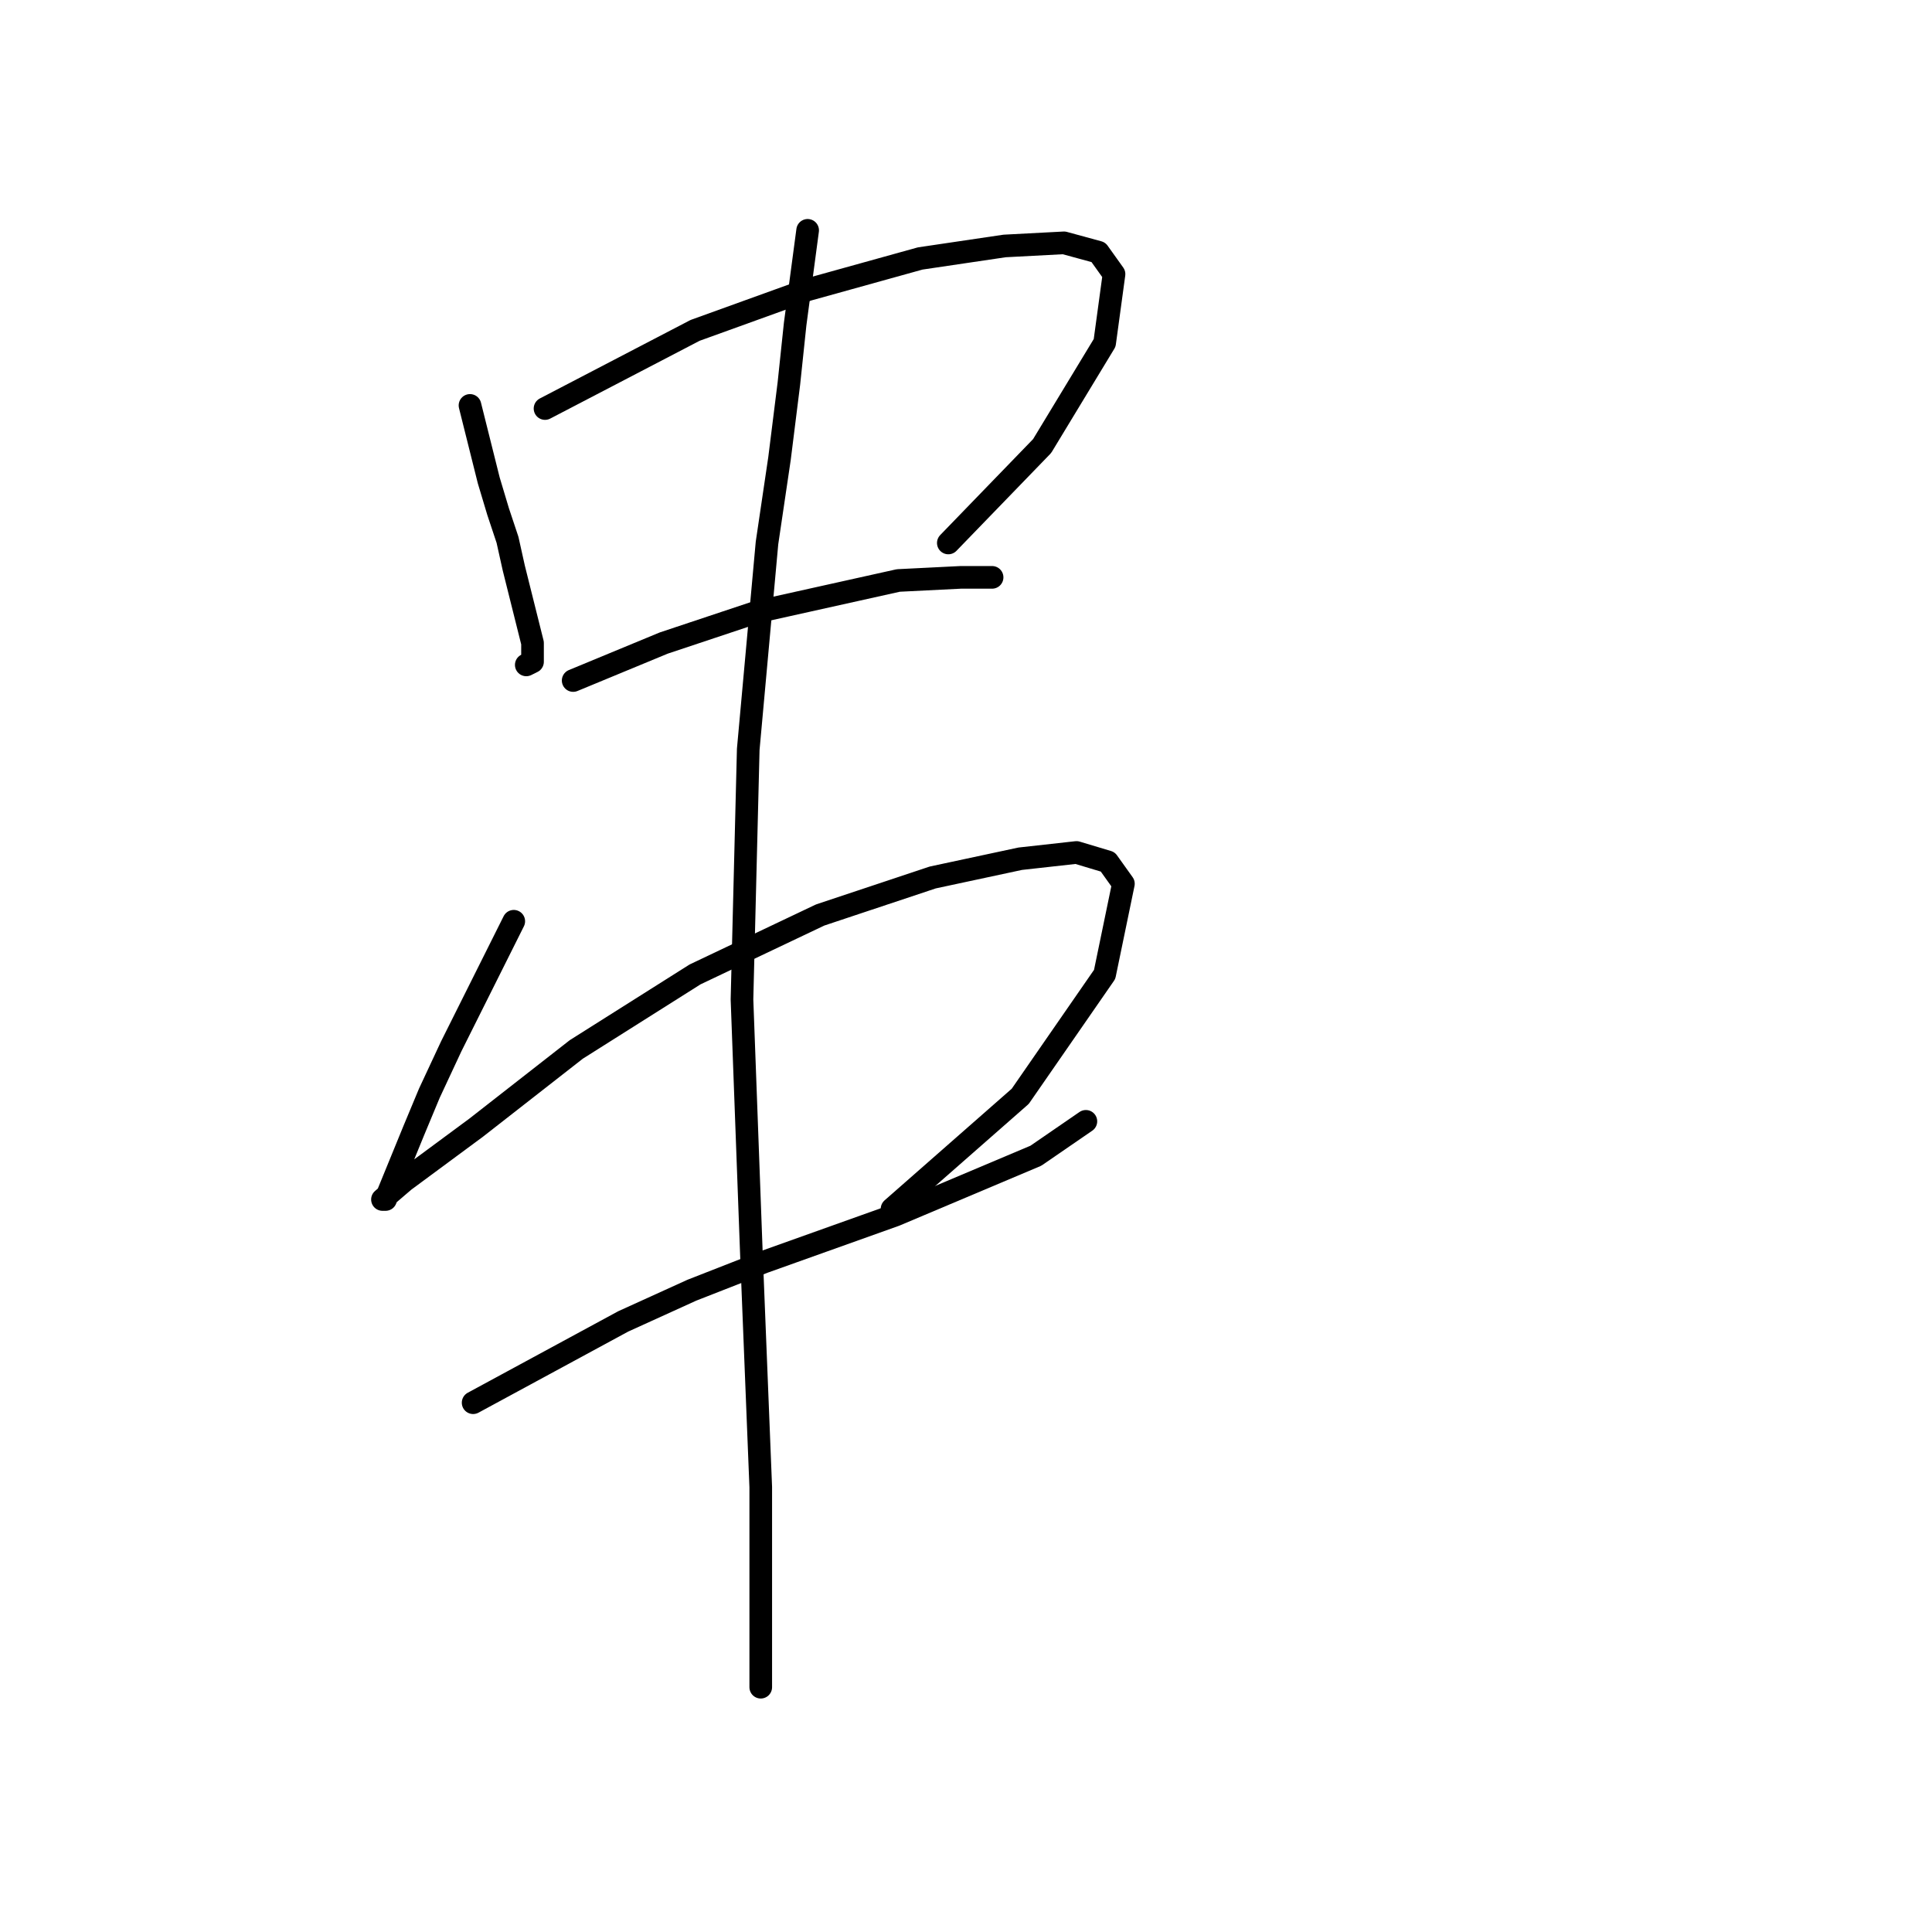 <?xml version="1.0" standalone="no"?>
    <svg width="256" height="256" xmlns="http://www.w3.org/2000/svg" version="1.1">
    <polyline stroke="black" stroke-width="3" stroke-linecap="round" fill="transparent" stroke-linejoin="round" points="62.277 53.719 64.763 63.661 66.006 67.804 67.248 71.532 68.077 75.26 68.905 78.574 70.562 85.202 70.562 87.688 69.734 88.102 69.734 88.102 " />
        <polyline stroke="black" stroke-width="3" stroke-linecap="round" fill="transparent" stroke-linejoin="round" points="72.219 54.133 92.104 43.777 107.017 38.392 121.93 34.249 133.115 32.592 140.985 32.178 145.542 33.421 147.613 36.32 146.371 45.434 138.086 59.104 125.658 71.946 125.658 71.946 " />
        <polyline stroke="black" stroke-width="3" stroke-linecap="round" fill="transparent" stroke-linejoin="round" points="75.948 90.173 87.961 85.202 94.175 83.131 100.389 81.06 119.03 76.917 127.315 76.503 131.458 76.503 131.458 76.503 " />
        <polyline stroke="black" stroke-width="3" stroke-linecap="round" fill="transparent" stroke-linejoin="round" points="68.077 122.071 59.792 138.641 56.892 144.855 54.821 149.826 51.092 158.939 50.678 158.939 53.578 156.454 63.106 149.412 76.362 139.055 92.104 129.113 108.674 121.242 123.587 116.271 135.186 113.786 142.642 112.957 146.785 114.2 148.856 117.1 146.371 129.113 135.186 145.269 118.201 160.182 118.201 160.182 " />
        <polyline stroke="black" stroke-width="3" stroke-linecap="round" fill="transparent" stroke-linejoin="round" points="62.692 185.866 82.576 175.095 91.689 170.953 101.217 167.224 118.616 161.011 137.257 153.14 143.885 148.583 143.885 148.583 " />
        <polyline stroke="black" stroke-width="3" stroke-linecap="round" fill="transparent" stroke-linejoin="round" points="107.017 30.521 105.36 42.949 104.531 50.819 103.288 60.761 101.631 71.946 99.146 99.287 98.317 132.427 99.56 165.982 100.803 197.051 100.803 223.563 100.803 223.563 " />
        </svg>
